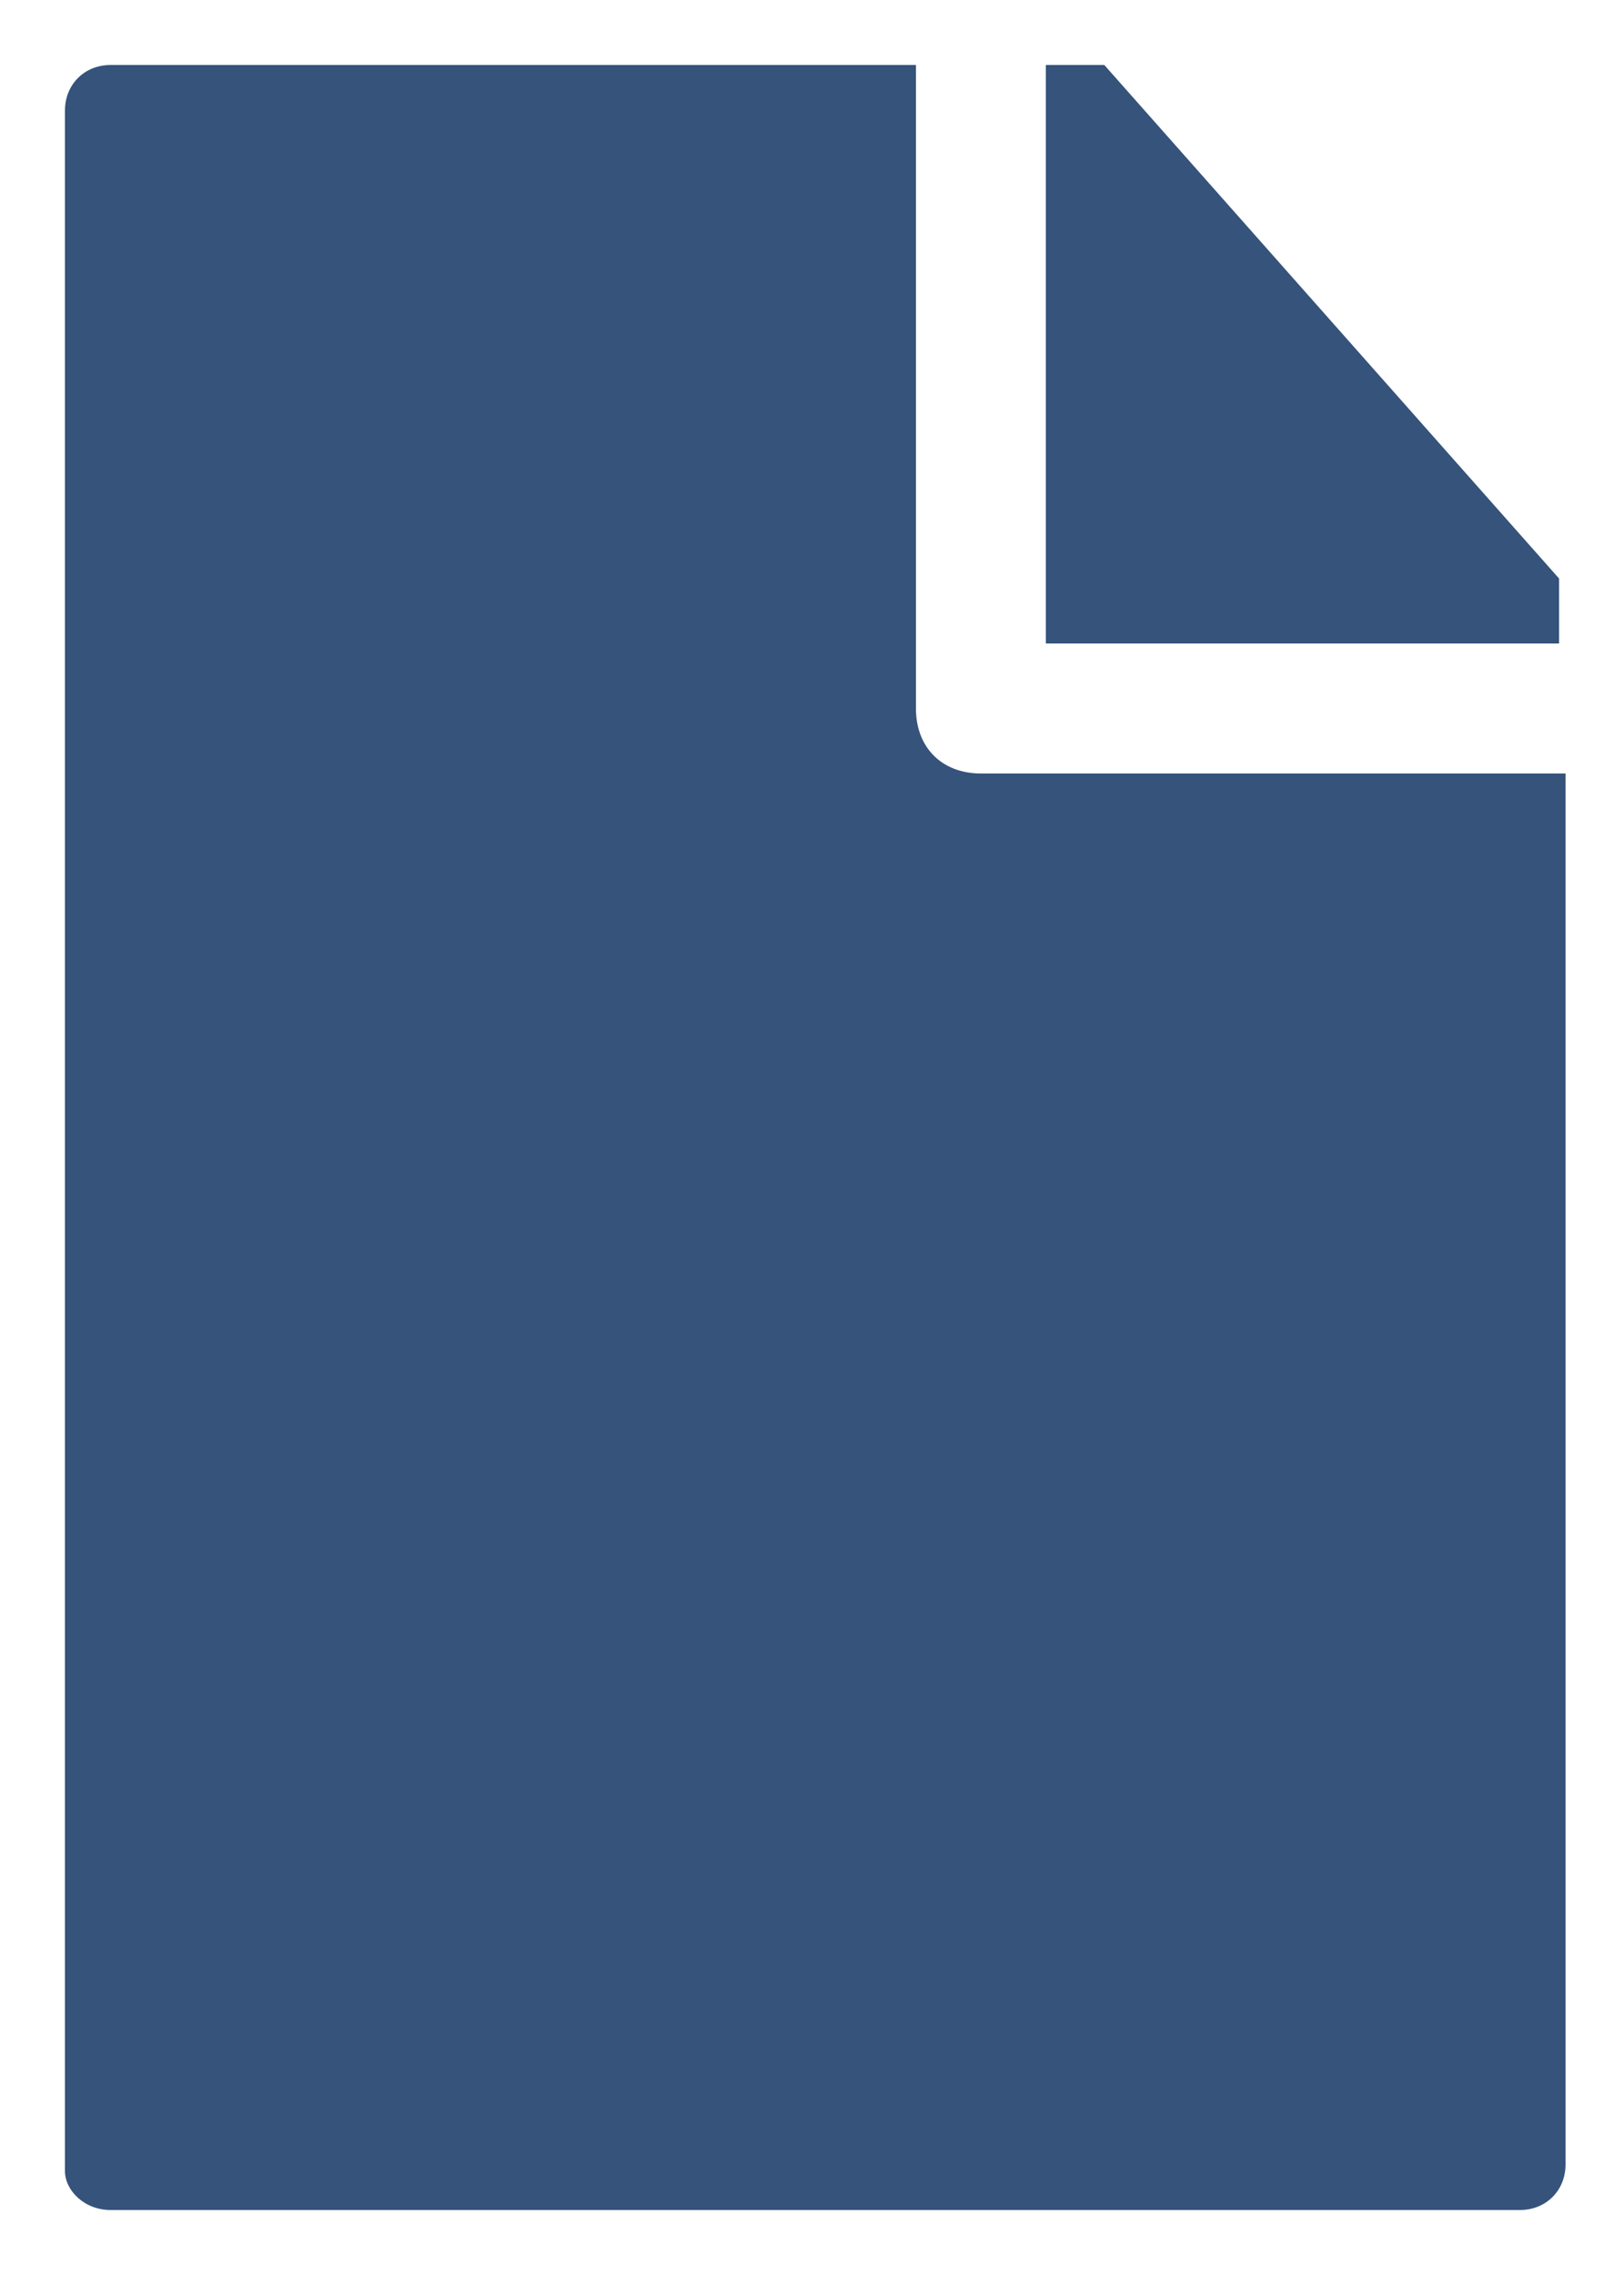 <?xml version="1.0" encoding="utf-8"?>
<!-- Generator: Adobe Illustrator 25.4.1, SVG Export Plug-In . SVG Version: 6.00 Build 0)  -->
<svg version="1.1" baseProfile="tiny" id="Main" xmlns="http://www.w3.org/2000/svg" xmlns:xlink="http://www.w3.org/1999/xlink"
	 x="0px" y="0px" viewBox="0 0 25 35" overflow="visible" xml:space="preserve">
<g>
	<polygon fill="#35537B" points="16.1,9.9 24,9.9 24,8.9 17,1 16.1,1 	"/>
	<path fill="#35537B" d="M15.1,11.9c-0.6,0-1-0.4-1-1V1H1.7C1.3,1,1,1.3,1,1.7v31.7C1,33.7,1.3,34,1.7,34h21.7
		c0.4,0,0.7-0.3,0.7-0.7V11.9H15.1z"/>
</g>
</svg>
